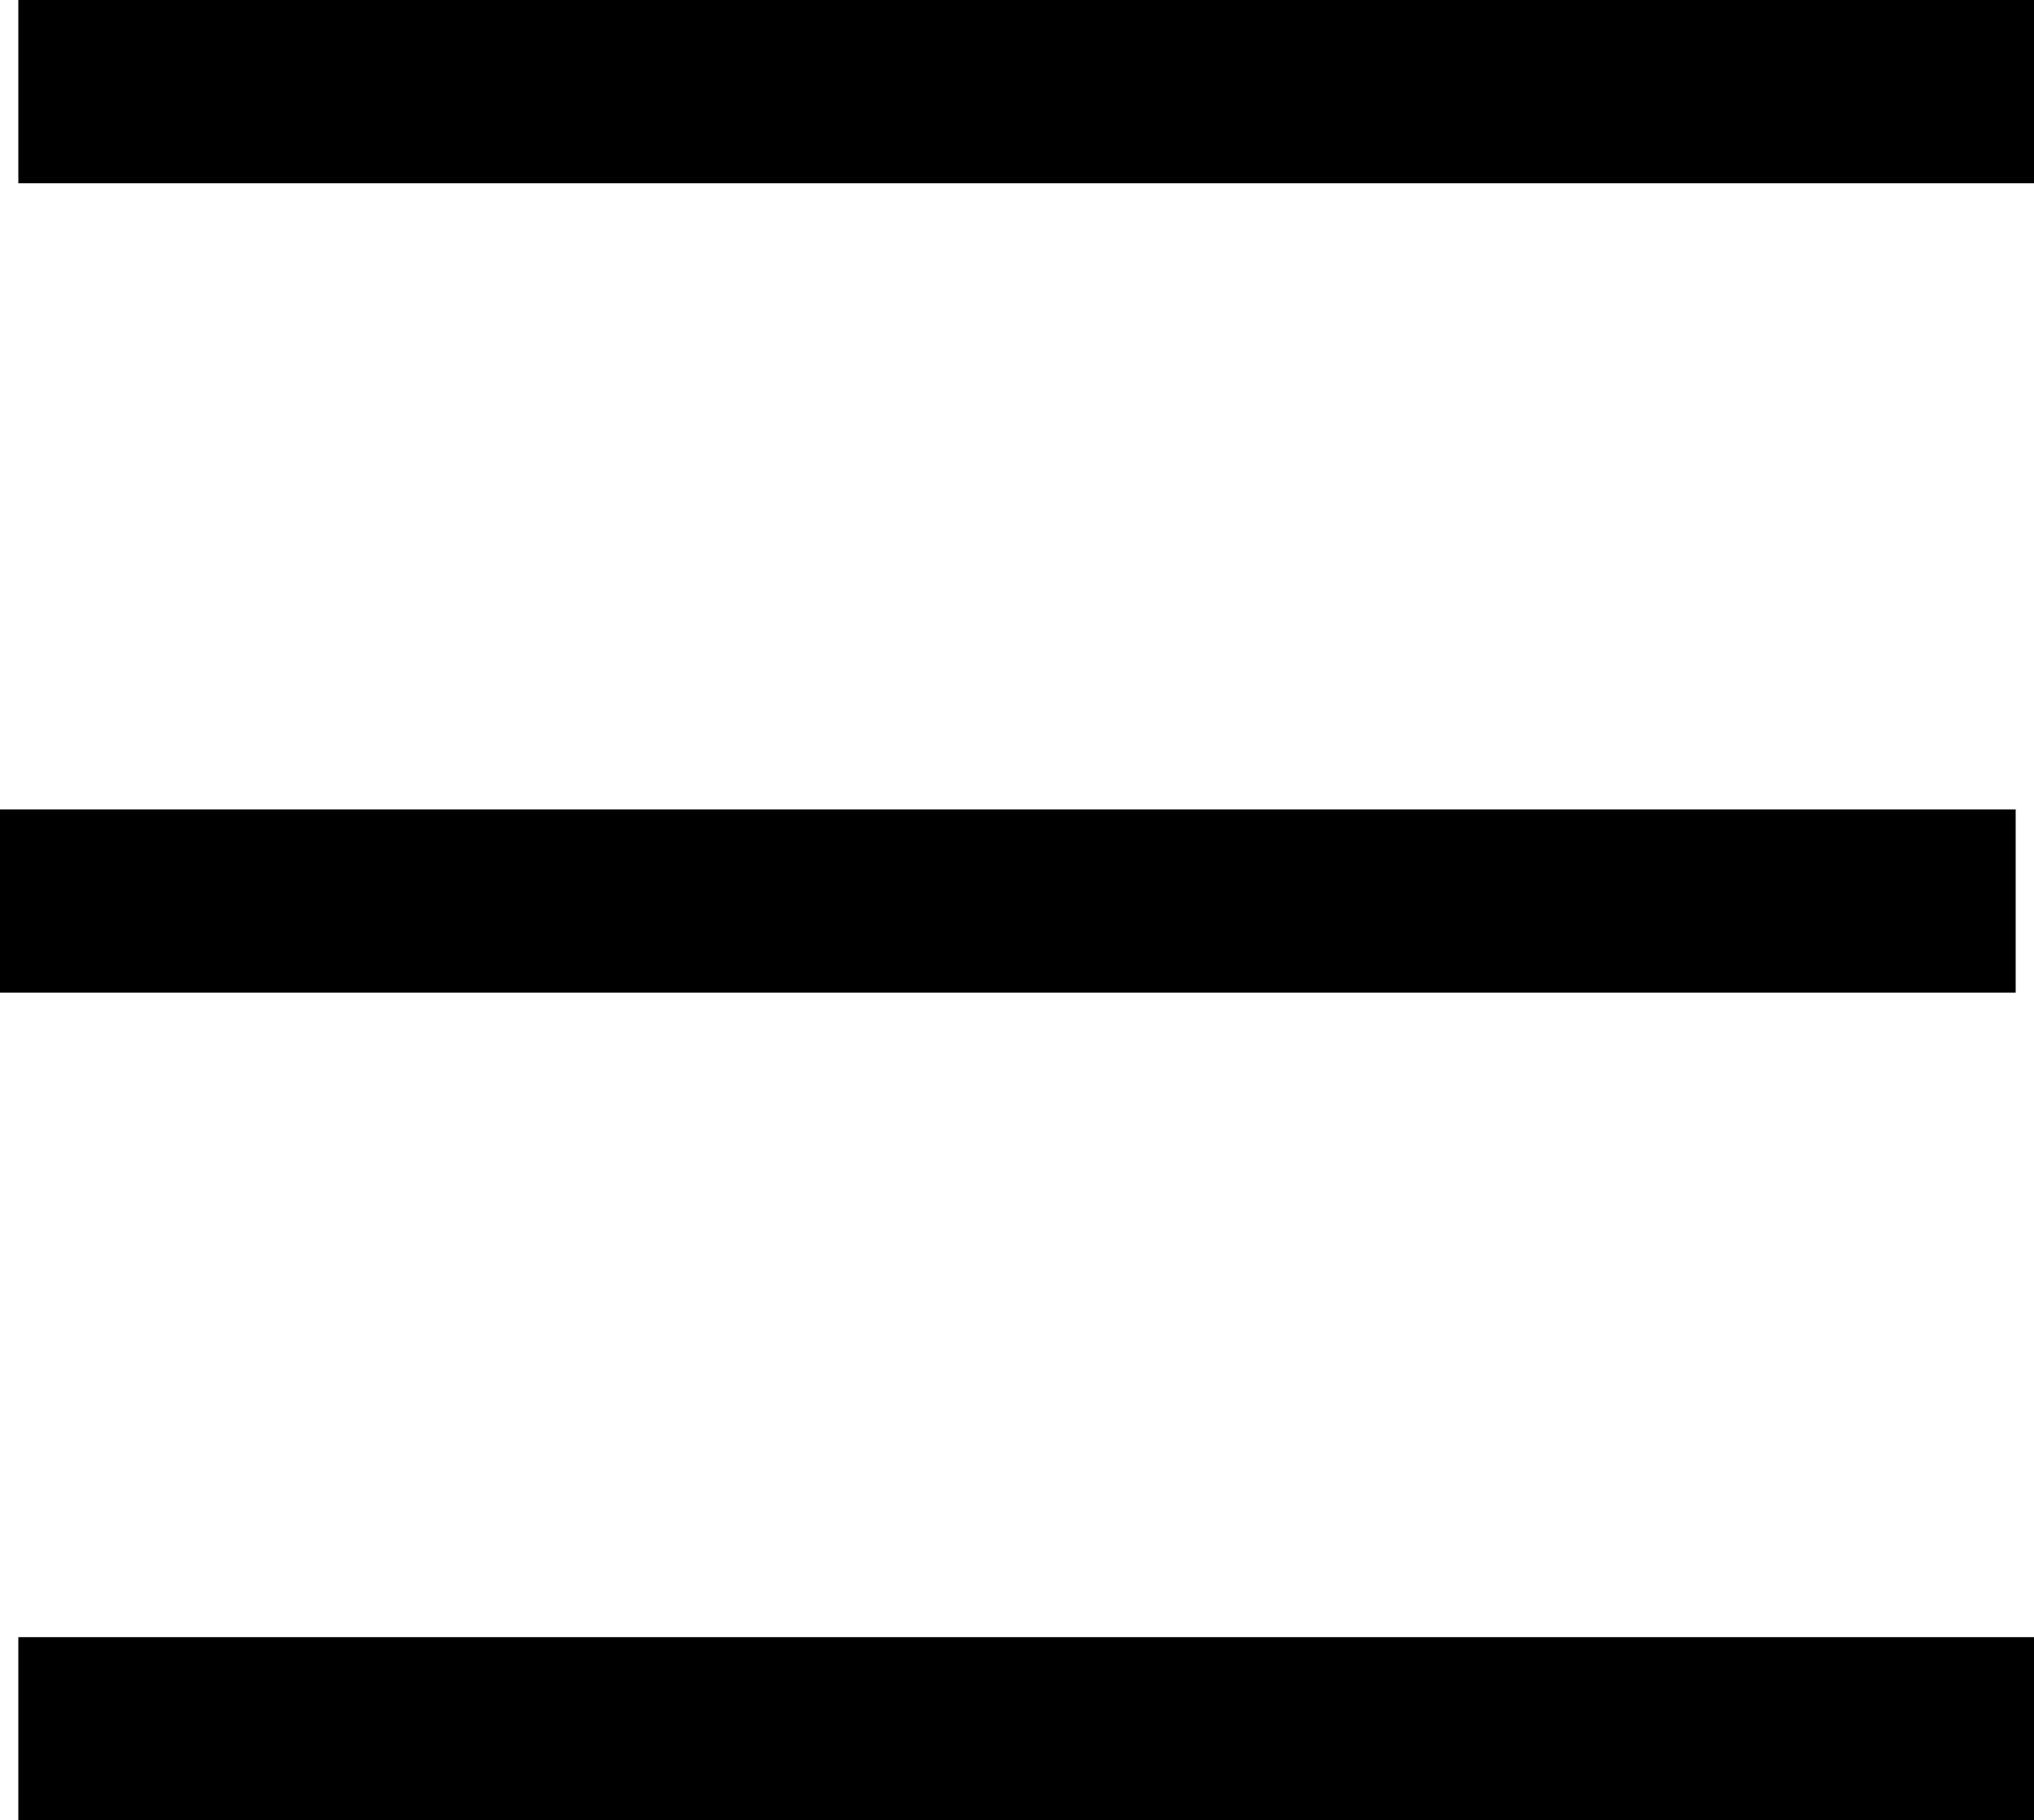 <svg xmlns="http://www.w3.org/2000/svg" width="55.5" height="49.672" viewBox="0 0 55.5 49.672"><g transform="translate(-183.709 2)"><line x1="55" transform="translate(184.209 0.5)" fill="none" stroke="#000" stroke-width="5"/><line x1="55" transform="translate(183.709 22.586)" fill="none" stroke="#000" stroke-width="5"/><line x1="55" transform="translate(184.209 45.172)" fill="none" stroke="#000" stroke-width="5"/></g></svg>
